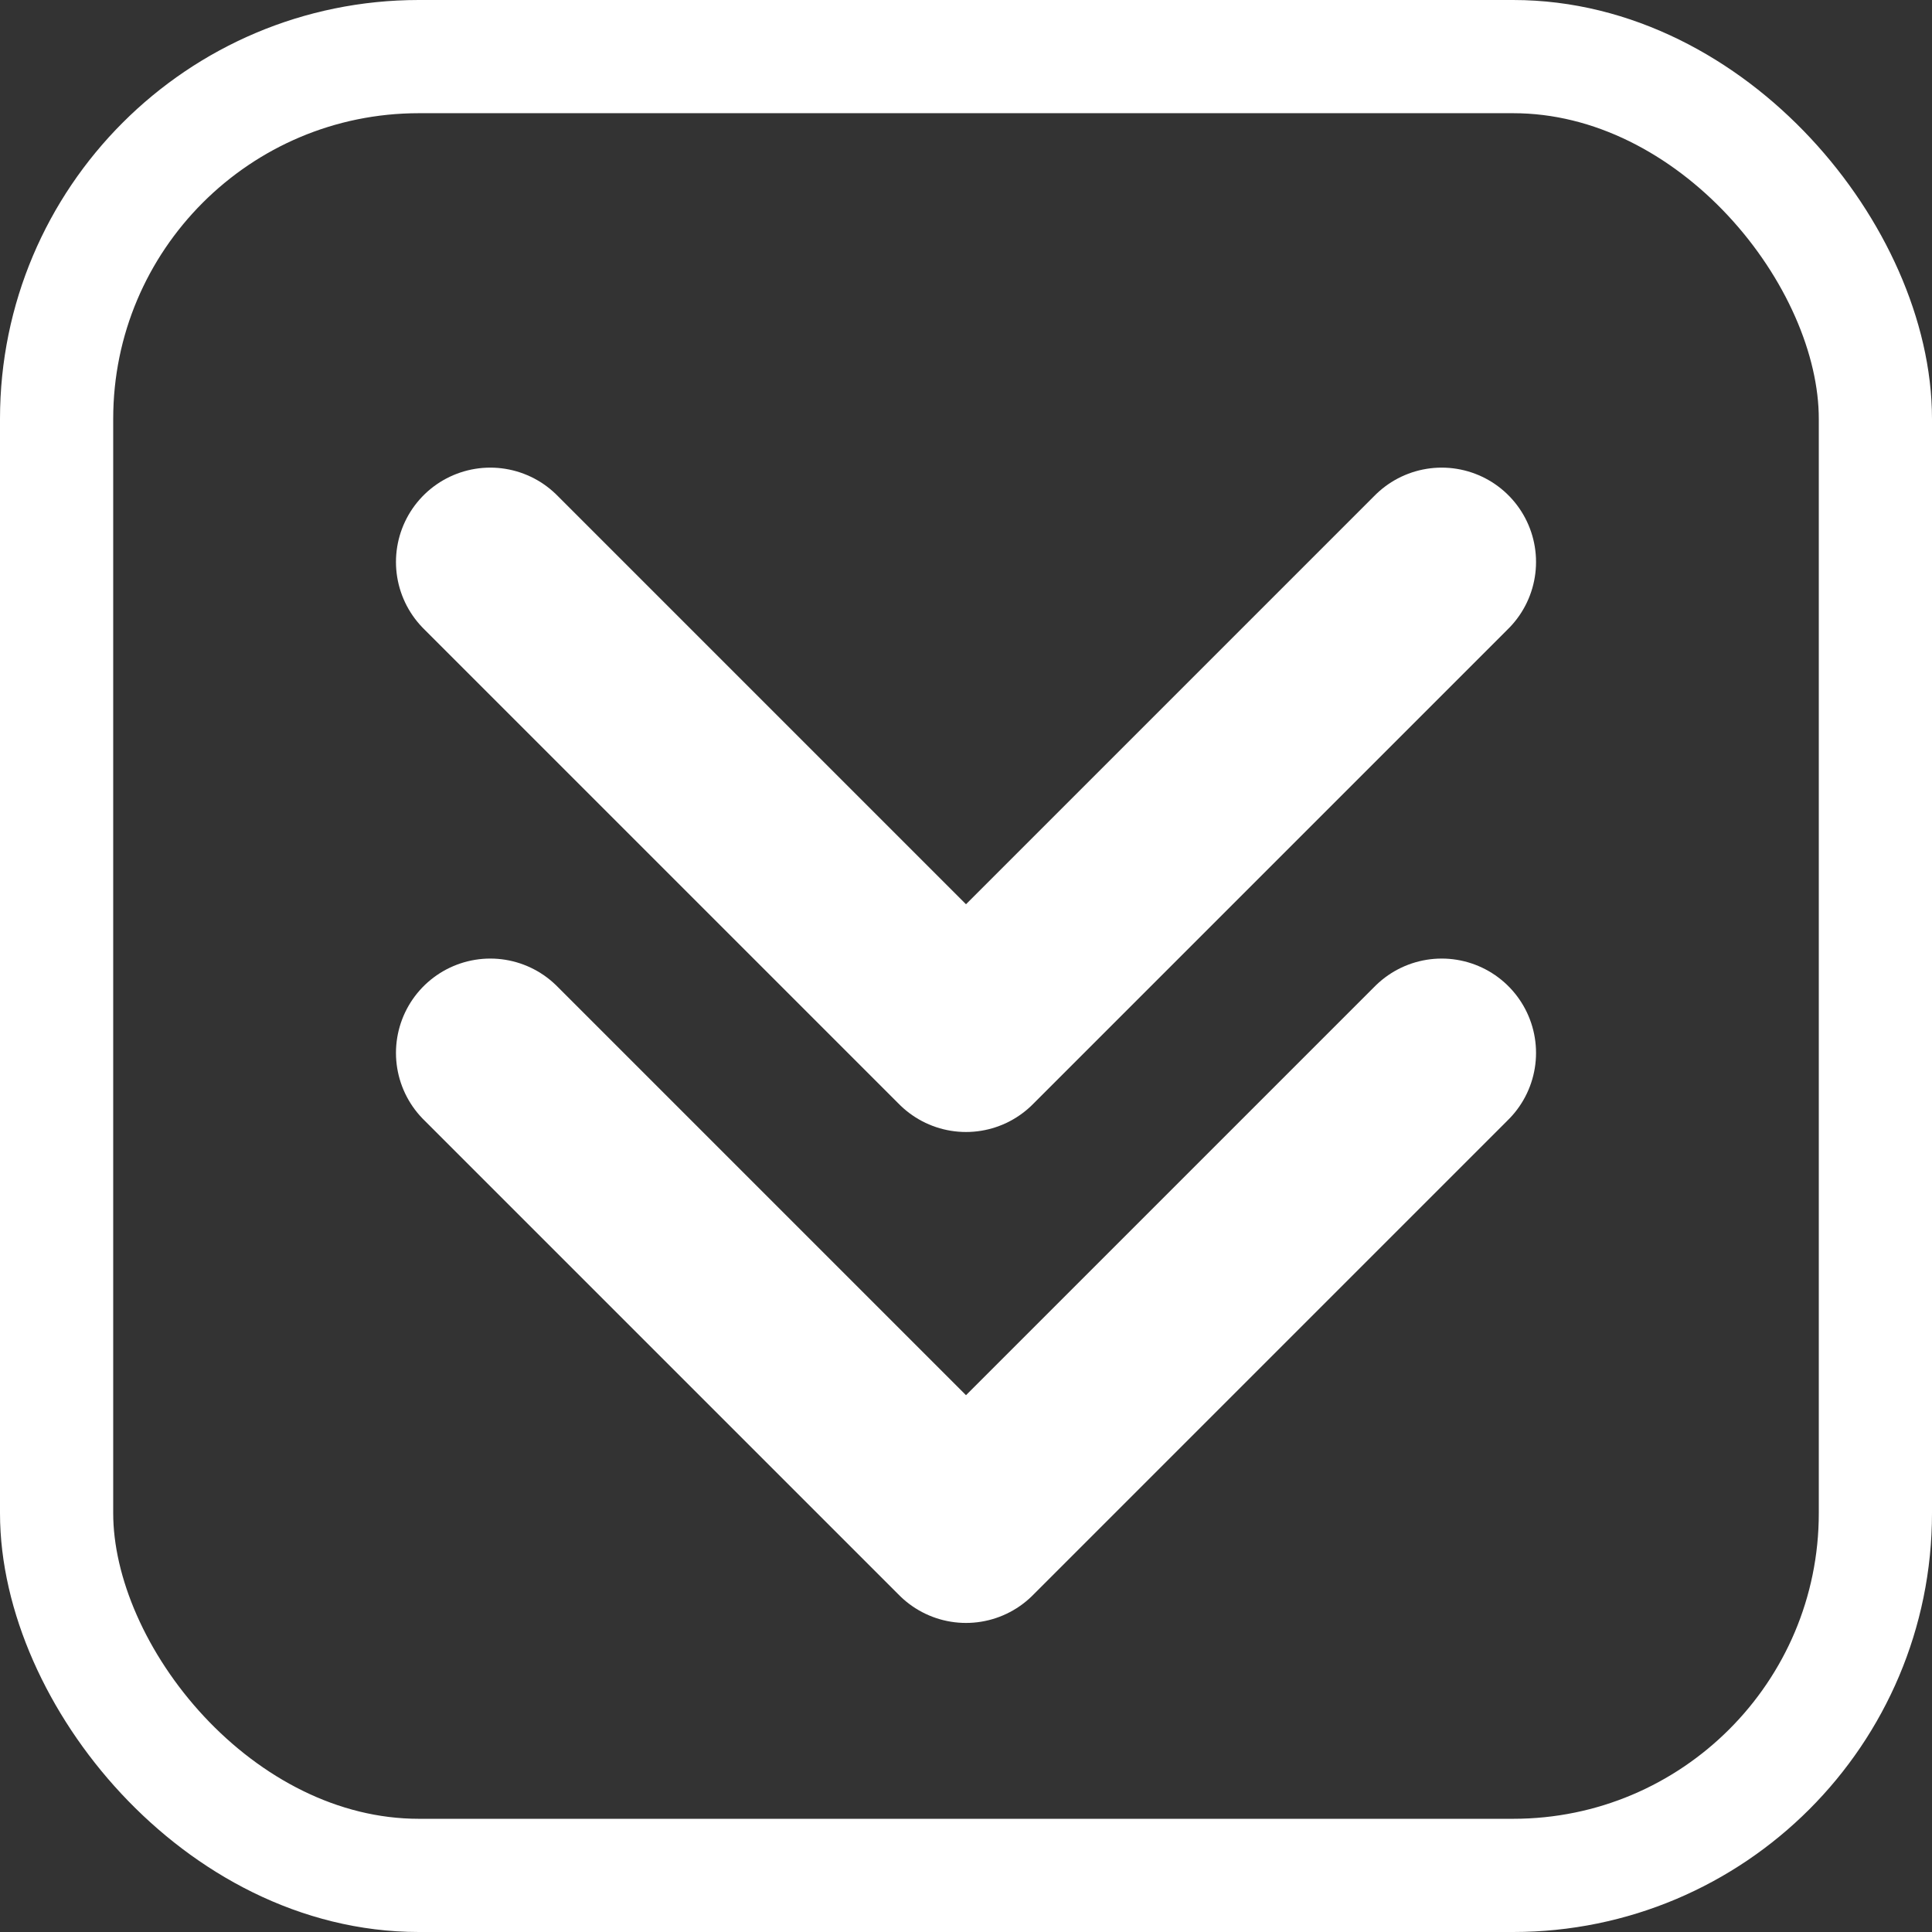 <?xml version="1.0" encoding="UTF-8"?>
<svg version="1.1" viewBox="0 0 1024 1024" xmlns="http://www.w3.org/2000/svg"><rect x="0" y="0" width="1024" height="1024" fill="#333333" stroke="none"/><path d="m259.87 297.85 252.13 252.13 252.13-252.13" fill="none" stroke="#fff" stroke-linecap="round" stroke-linejoin="round" stroke-width="100"/><path d="m259.87 558.06 252.13 252.13 252.13-252.13" fill="none" stroke="#fff" stroke-linecap="round" stroke-linejoin="round" stroke-width="100"/><rect x="30" y="30" width="964" height="964" rx="192" ry="192" fill="none" stop-color="#000000" stroke="#fff" stroke-width="60" style="paint-order:fill markers stroke"/></svg>
